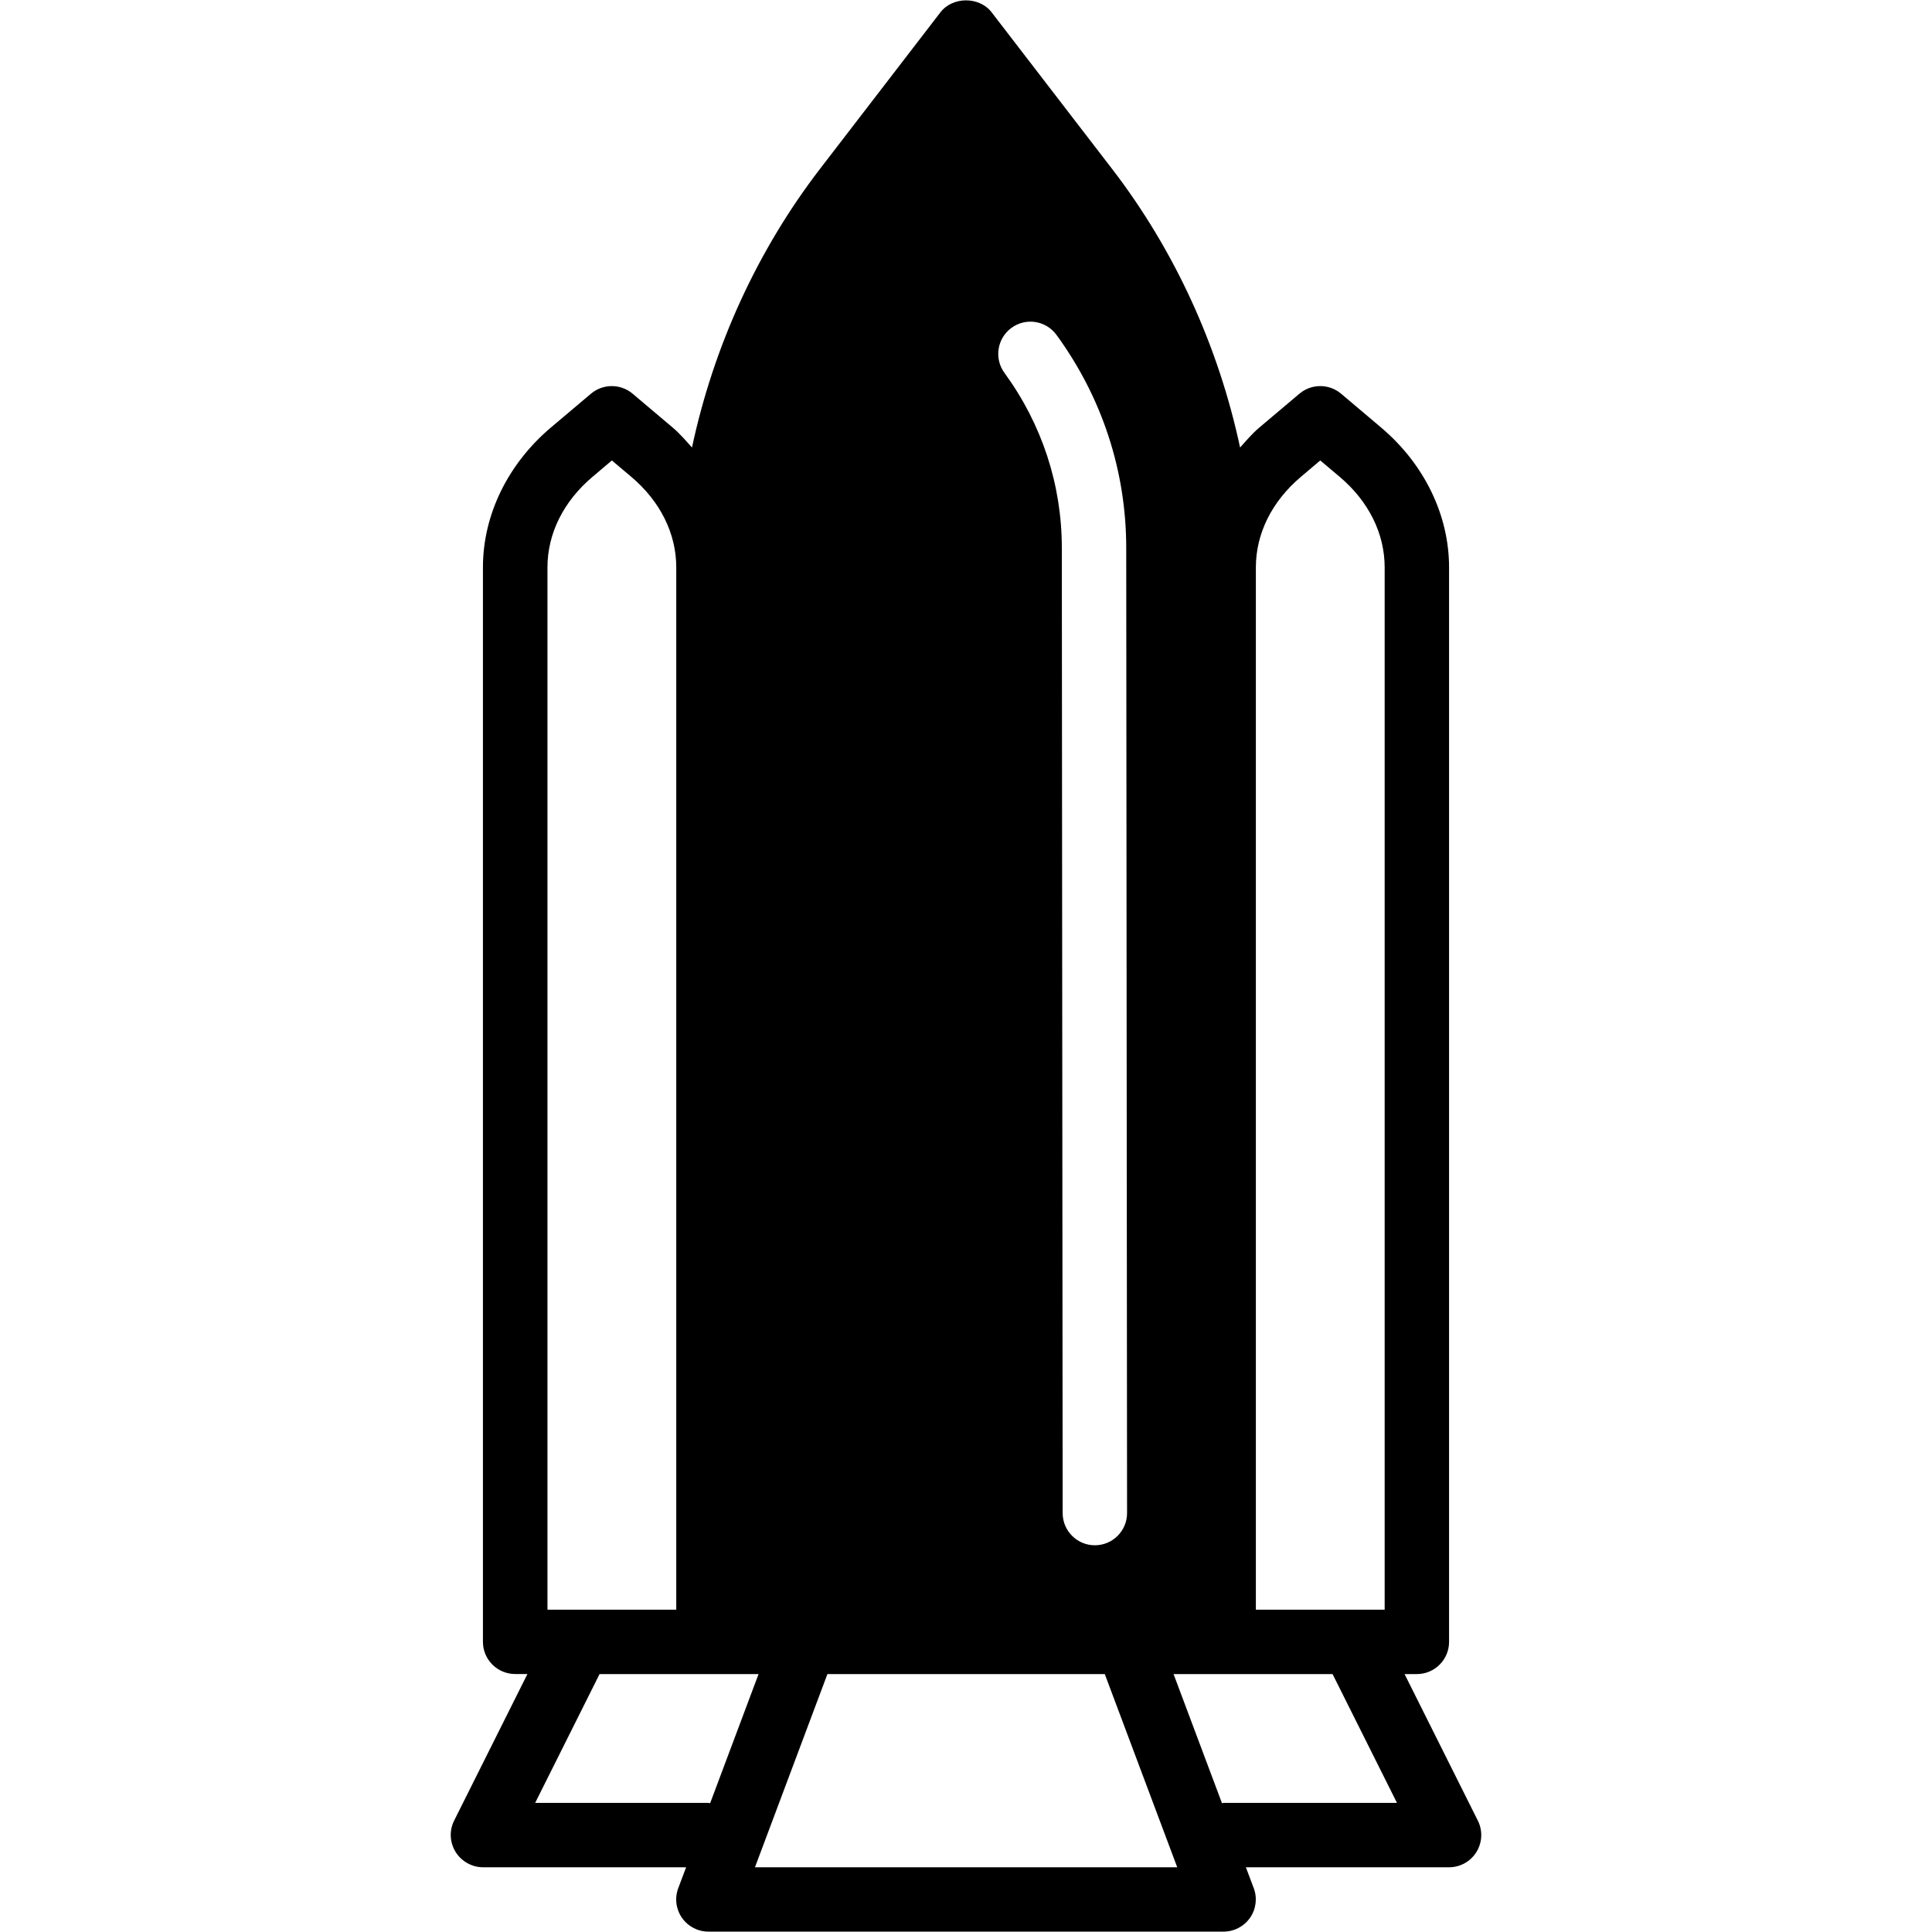 <?xml version="1.0" encoding="iso-8859-1"?>
<!-- Generator: Adobe Illustrator 19.0.0, SVG Export Plug-In . SVG Version: 6.00 Build 0)  -->
<svg version="1.1" id="Layer_1" xmlns="http://www.w3.org/2000/svg" xmlns:xlink="http://www.w3.org/1999/xlink" x="0px" y="0px"
	 viewBox="0 0 30 30" style="enable-background:new 0 0 30 30;" xml:space="preserve">
<g>
	<g>
		<path d="M22.948,28.271l-1.138-2.276h0.191c0.276,0,0.5-0.224,0.5-0.5V8.811c0-0.814-0.385-1.606-1.056-2.173l-0.621-0.525
			c-0.187-0.157-0.459-0.157-0.646,0l-0.621,0.524c-0.113,0.095-0.205,0.205-0.301,0.312c-0.334-1.562-1.008-3.053-1.992-4.332
			L15.397,0.19c-0.189-0.246-0.604-0.246-0.793,0l-1.867,2.427c-0.984,1.279-1.658,2.77-1.992,4.332
			c-0.096-0.107-0.188-0.216-0.301-0.311L9.823,6.113c-0.187-0.157-0.459-0.157-0.646,0L8.556,6.637
			C7.885,7.204,7.499,7.996,7.499,8.81v16.684c0,0.276,0.224,0.5,0.5,0.5H8.19L7.052,28.27c-0.078,0.155-0.069,0.339,0.022,0.486
			s0.254,0.239,0.427,0.239h3.153l-0.122,0.324c-0.058,0.154-0.036,0.326,0.057,0.46c0.094,0.135,0.247,0.215,0.411,0.215h8
			c0.164,0,0.317-0.081,0.411-0.215c0.093-0.135,0.115-0.307,0.057-0.46l-0.122-0.324h3.155c0.173,0,0.334-0.09,0.425-0.237
			C23.017,28.611,23.026,28.426,22.948,28.271z M19.501,8.811c0-0.527,0.249-1.027,0.702-1.409l0.298-0.252L20.8,7.402
			c0.452,0.381,0.701,0.882,0.701,1.409v16.184h-2V8.811z M15.706,5.091c0.225-0.164,0.536-0.113,0.699,0.109
			c0.708,0.971,1.083,2.115,1.083,3.309l0.013,14.986c0,0.276-0.224,0.5-0.5,0.5s-0.5-0.224-0.5-0.5L16.488,8.509
			c0-0.98-0.308-1.921-0.891-2.719C15.434,5.567,15.483,5.254,15.706,5.091z M8.501,8.811c0-0.527,0.249-1.027,0.702-1.409
			L9.501,7.15L9.8,7.402c0.452,0.381,0.701,0.882,0.701,1.409v16.184h-2V8.811z M11.001,27.995H8.31l1-2h2.469L11.027,28
			C11.018,28,11.01,27.995,11.001,27.995z M11.723,28.995l1.125-3h4.307l1.125,3H11.723z M19.001,27.995
			c-0.009,0-0.017,0.005-0.026,0.005l-0.752-2.005h2.469l1,2H19.001z"/>
	</g>
</g>
</svg>
